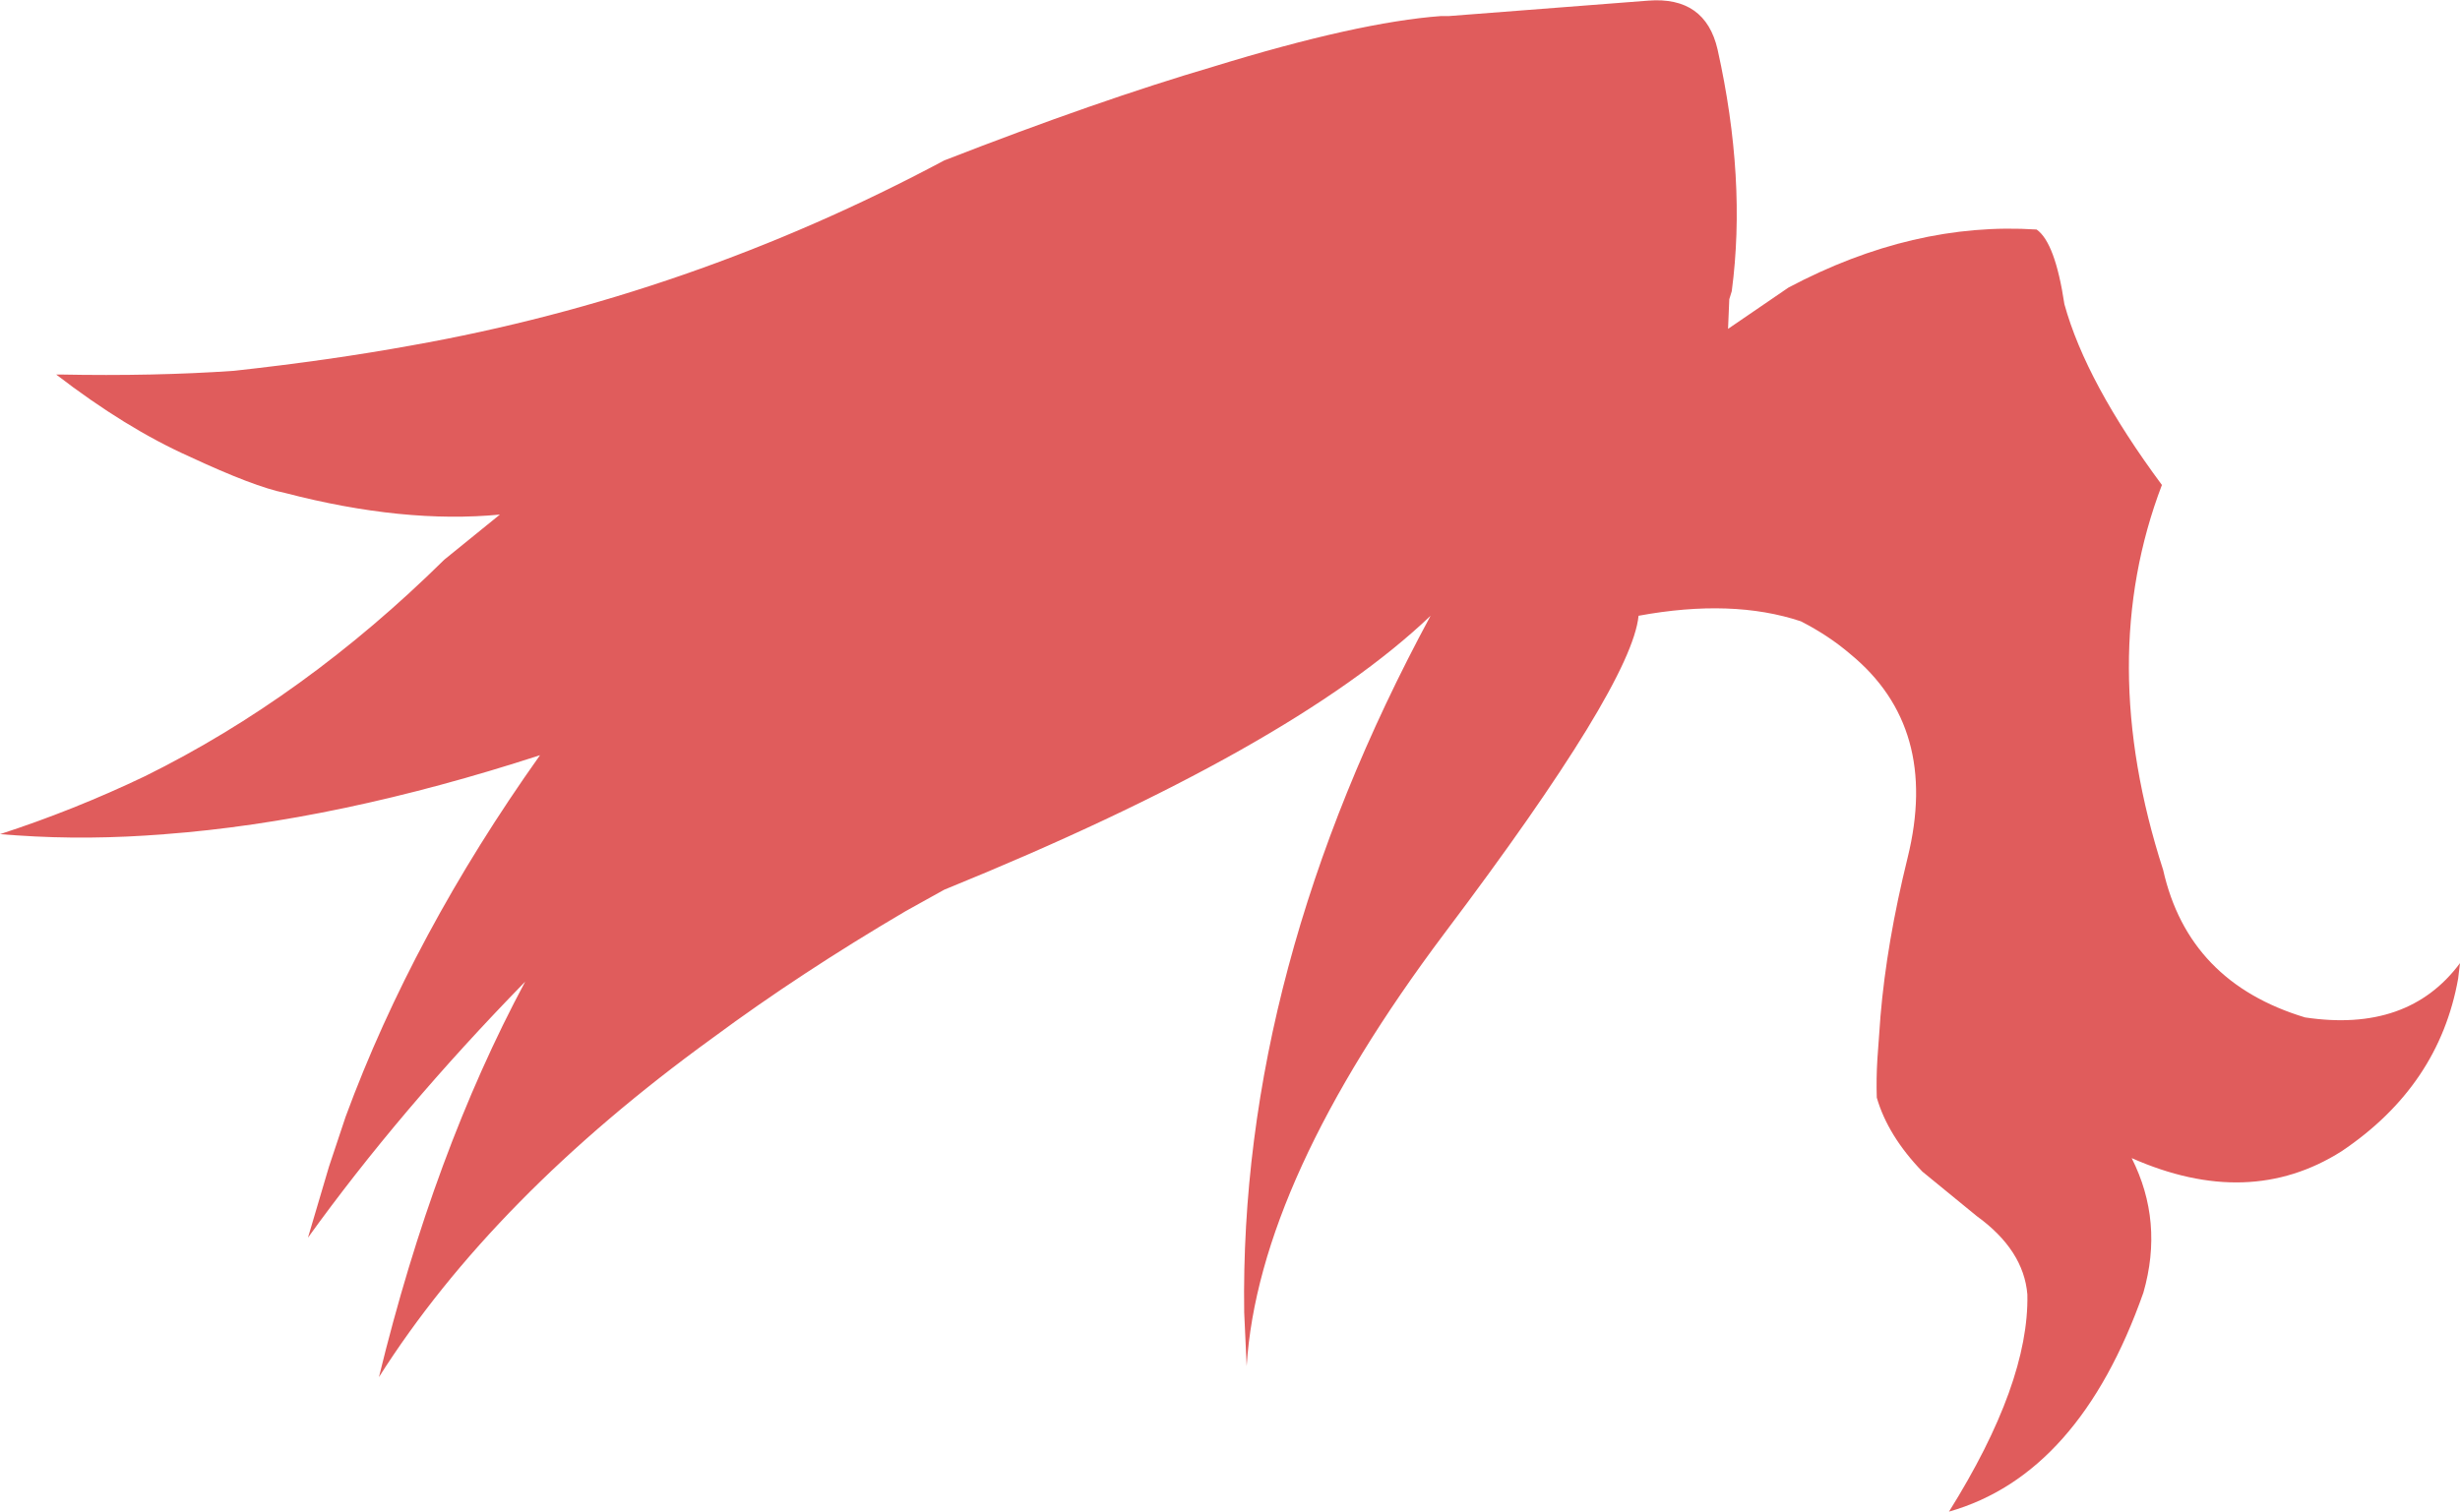 <?xml version="1.0" encoding="UTF-8" standalone="no"?>
<svg xmlns:xlink="http://www.w3.org/1999/xlink" height="122.5px" width="199.3px" xmlns="http://www.w3.org/2000/svg">
  <g transform="matrix(1.0, 0.0, 0.0, 1.0, 99.65, 61.25)">
    <path d="M39.5 -57.25 Q41.85 -46.7 40.65 -37.65 L40.45 -37.0 40.35 -34.6 45.25 -37.95 Q55.35 -43.3 65.35 -42.65 66.85 -41.6 67.6 -36.6 69.35 -30.25 75.5 -21.95 70.1 -7.8 75.6 9.25 77.65 18.35 87.1 21.2 95.45 22.45 99.65 16.8 L99.5 18.05 Q97.95 26.75 90.05 32.05 82.55 36.8 73.05 32.6 75.65 37.75 74.0 43.5 68.8 58.25 58.25 61.25 64.75 50.85 64.6 43.65 64.3 40.05 60.5 37.3 L56.1 33.7 Q53.3 30.8 52.4 27.7 52.35 26.15 52.45 24.55 L52.7 21.1 Q53.2 15.15 54.9 8.25 57.5 -2.3 50.25 -8.25 48.5 -9.75 46.25 -10.9 40.7 -12.75 33.1 -11.35 32.55 -5.75 17.4 14.35 2.3 34.45 1.35 49.45 L1.15 45.1 Q0.75 17.35 16.25 -11.35 5.0 -0.6 -23.15 10.85 L-26.3 12.6 Q-34.8 17.6 -41.9 22.85 -59.7 35.75 -68.95 50.35 -64.5 32.1 -57.1 18.3 -67.25 28.7 -74.7 39.05 L-73.0 33.3 -71.65 29.25 Q-66.2 14.45 -55.9 -0.05 -72.35 5.3 -86.3 6.35 -92.5 6.85 -98.25 6.45 L-99.65 6.35 Q-93.65 4.4 -87.9 1.65 -74.95 -4.75 -63.65 -15.9 L-59.15 -19.55 Q-66.95 -18.8 -76.55 -21.3 -79.05 -21.8 -84.3 -24.25 -89.45 -26.55 -95.1 -30.9 L-94.8 -30.9 Q-87.15 -30.75 -80.7 -31.2 -72.95 -32.05 -66.35 -33.25 -43.75 -37.25 -23.15 -48.25 -10.7 -53.1 -1.35 -55.85 10.35 -59.45 17.1 -59.95 L17.25 -59.95 17.75 -59.95 33.9 -61.2 Q38.5 -61.55 39.5 -57.25" fill="#e05c5c" fill-rule="evenodd" stroke="none"/>
  </g>
</svg>
